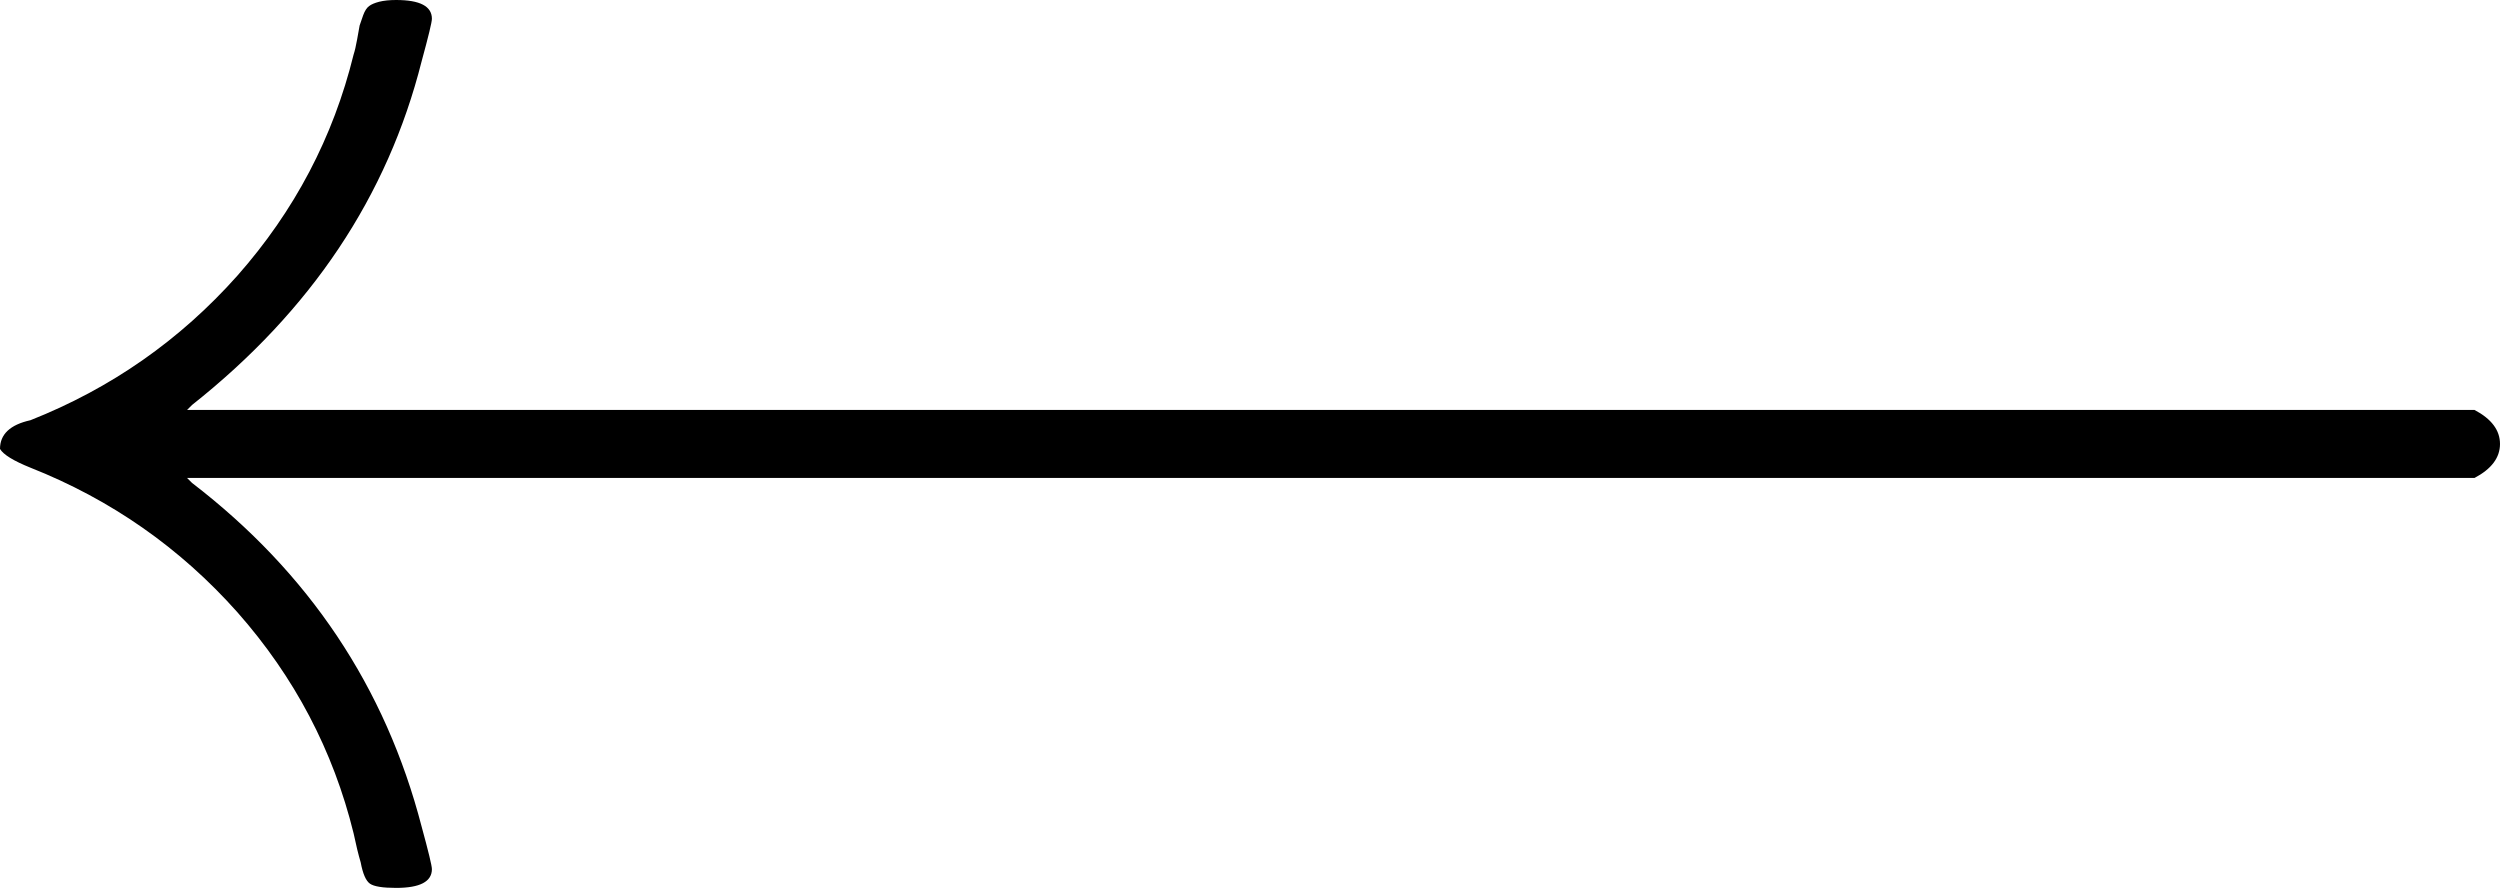 <svg xmlns="http://www.w3.org/2000/svg" version="1.1" viewbox="0 0 96 96" viewBox="12.72 35.47 70.56 25.06"><g transform="translate(10.08, 60)"><path d="M8.06-13.1L7.92-12.96 72.48-12.96Q73.2-12.58 73.2-12 73.2-11.42 72.48-11.04L72.48-11.04 7.92-11.04 8.06-10.9Q13.01-7.1 14.54-1.2L14.54-1.2Q14.83-0.14 14.83 0L14.83 0Q14.83 0.53 13.82 0.53L13.82 0.53Q13.25 0.53 13.08 0.41 12.91 0.29 12.82-0.19L12.82-0.19Q12.72-0.53 12.62-1.01L12.62-1.01Q11.76-4.51 9.34-7.25 6.91-9.98 3.5-11.33L3.5-11.33Q2.78-11.62 2.64-11.86L2.64-11.86Q2.64-12.48 3.5-12.67L3.5-12.67Q6.91-14.02 9.34-16.75 11.76-19.49 12.62-22.99L12.62-22.99Q12.67-23.14 12.72-23.42 12.77-23.71 12.79-23.81 12.82-23.9 12.89-24.1 12.96-24.29 13.06-24.36 13.15-24.43 13.34-24.48 13.54-24.53 13.82-24.53L13.82-24.53Q14.83-24.53 14.83-24L14.83-24Q14.83-23.86 14.54-22.8L14.54-22.8Q13.1-17.09 8.06-13.1L8.06-13.1Z" fill="#000"/></g></svg>
